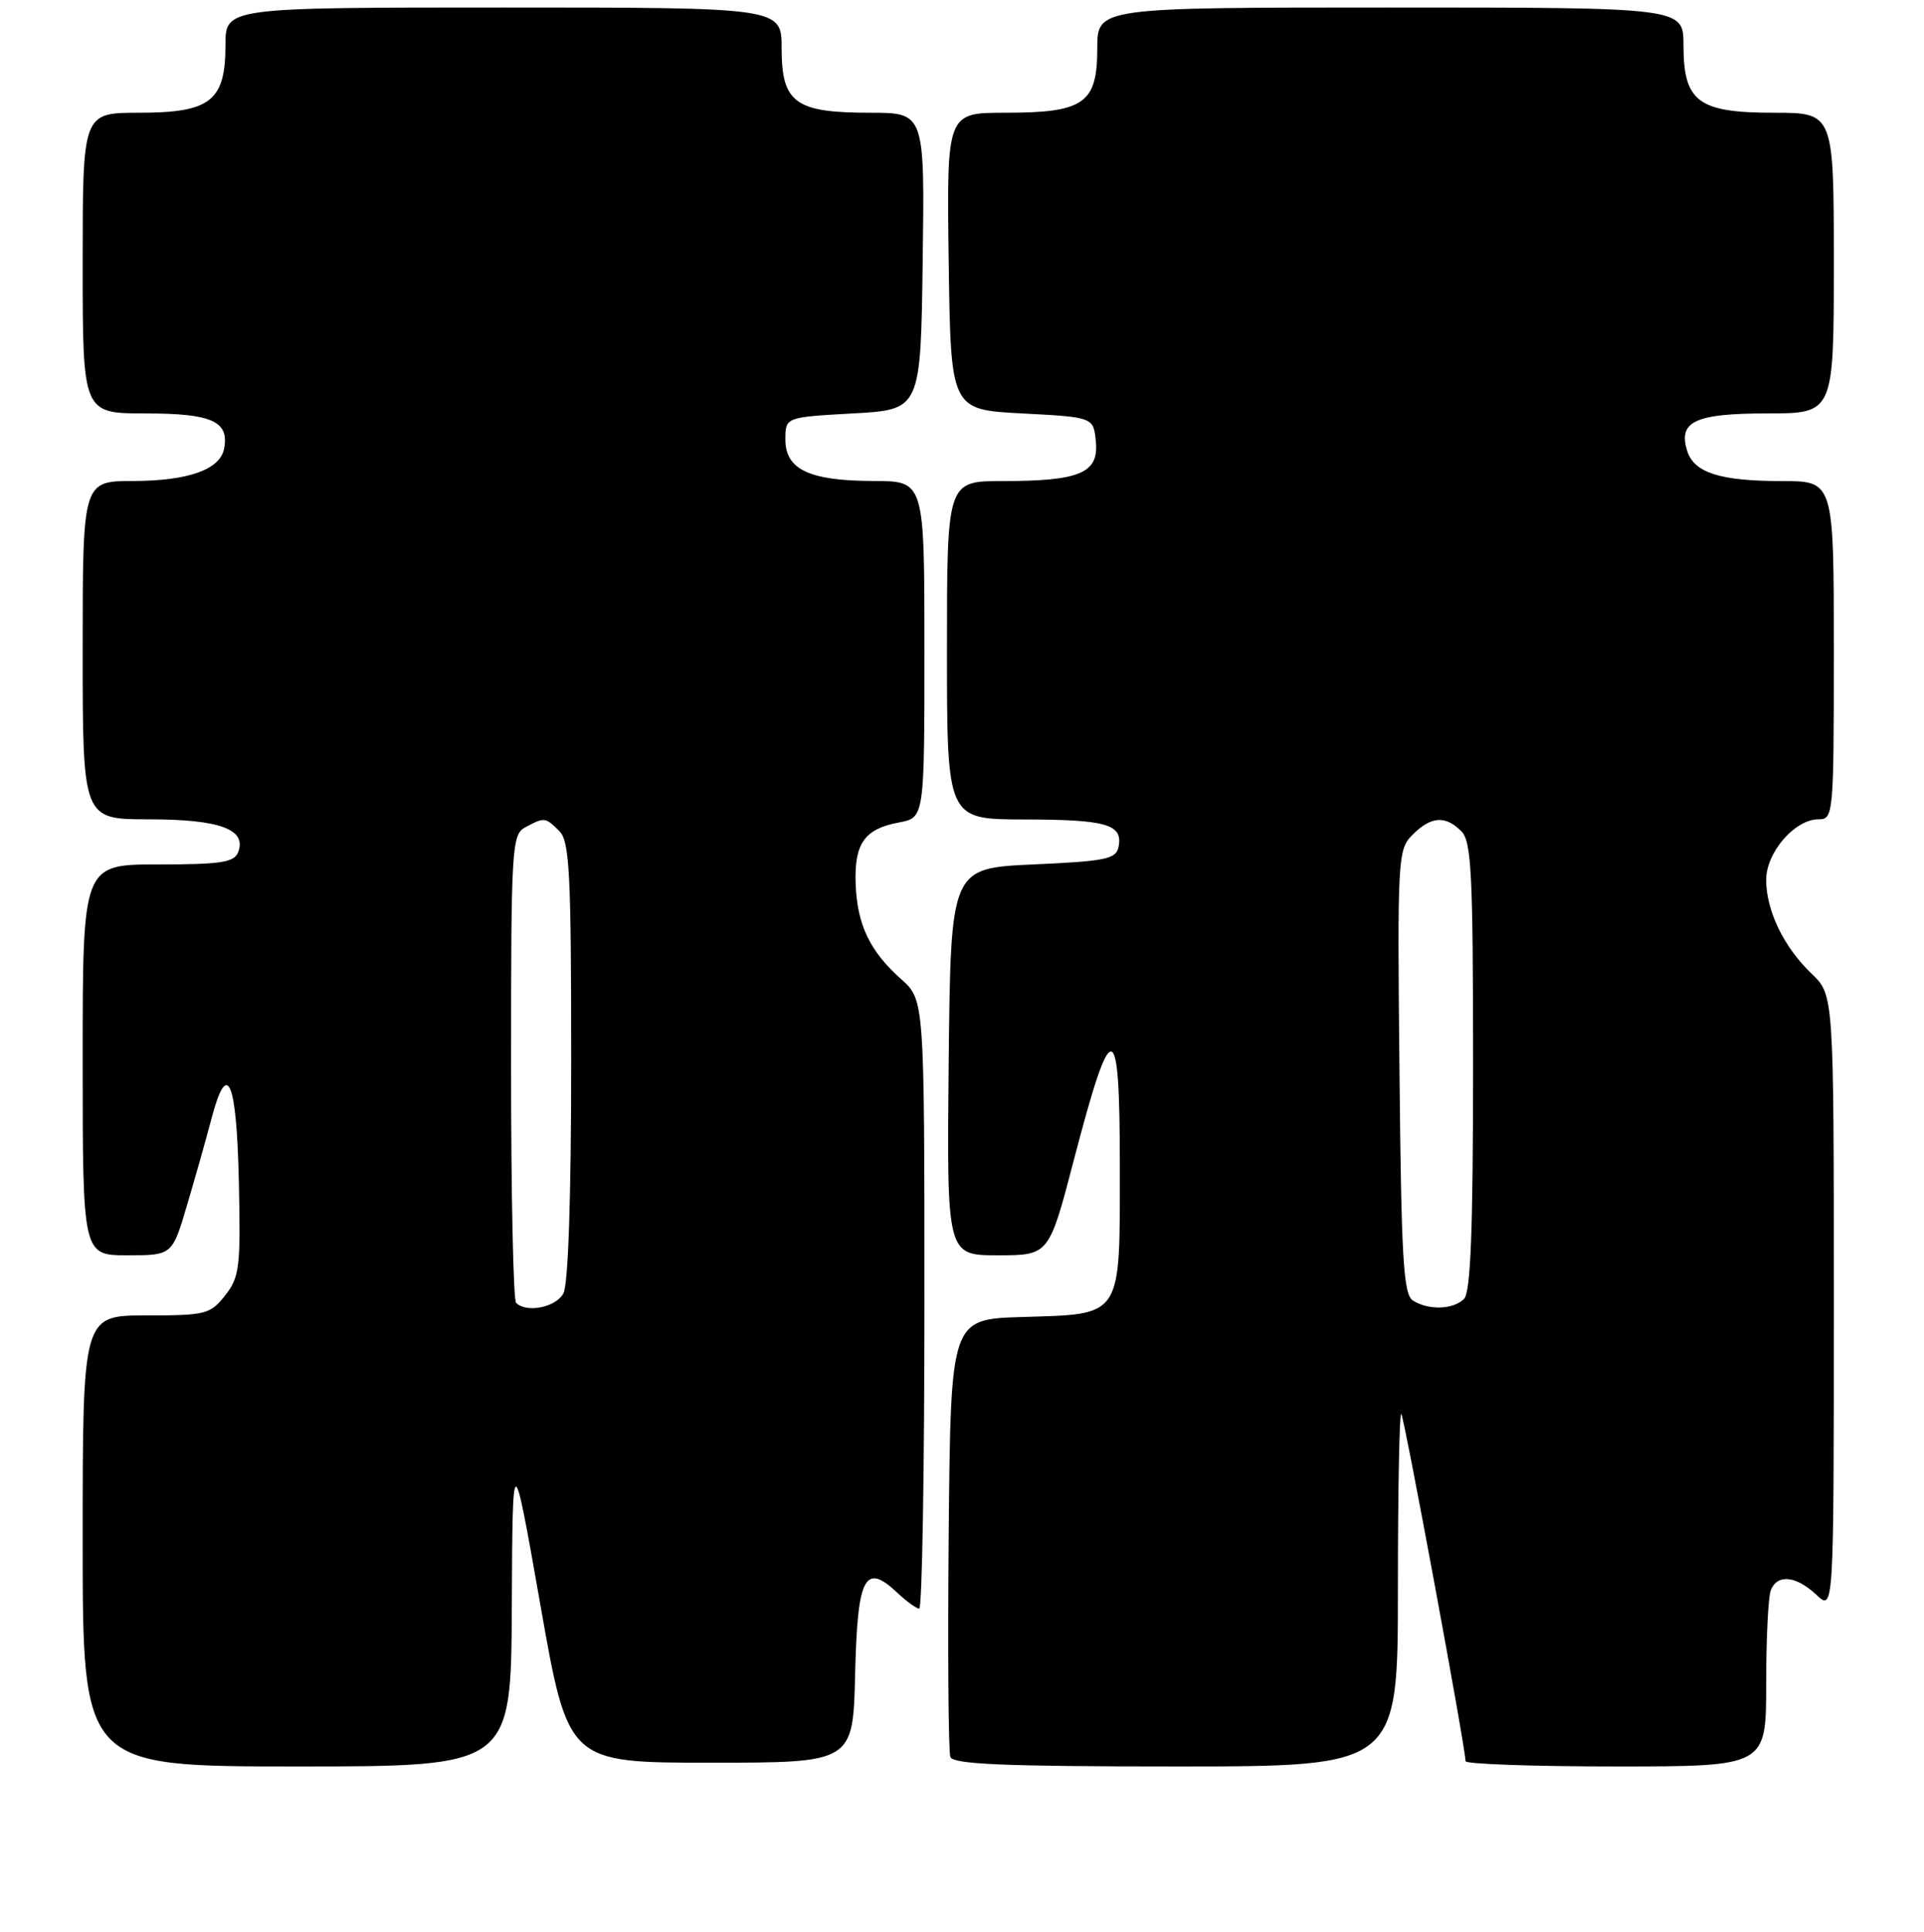 <?xml version="1.0" encoding="UTF-8" standalone="no"?>
<!DOCTYPE svg PUBLIC "-//W3C//DTD SVG 1.1//EN" "http://www.w3.org/Graphics/SVG/1.1/DTD/svg11.dtd" >
<svg xmlns="http://www.w3.org/2000/svg" xmlns:xlink="http://www.w3.org/1999/xlink" version="1.1" viewBox="0 0 256 257">
 <g >
 <path fill="currentColor"
d=" M 68.10 213.75 C 68.20 192.50 68.20 192.50 71.90 213.50 C 75.59 234.50 75.59 234.50 94.55 234.50 C 113.50 234.50 113.50 234.50 113.78 222.71 C 114.09 209.72 115.07 207.83 119.37 211.87 C 120.61 213.04 121.94 214.00 122.31 214.00 C 122.69 214.00 123.00 195.78 123.00 173.51 C 123.00 133.02 123.00 133.02 119.90 130.26 C 115.74 126.56 114.06 123.04 113.85 117.62 C 113.65 112.23 115.02 110.27 119.60 109.42 C 123.00 108.78 123.00 108.78 123.00 86.39 C 123.00 64.00 123.00 64.00 116.25 63.99 C 107.69 63.97 104.50 62.47 104.50 58.47 C 104.50 55.50 104.50 55.50 113.50 55.00 C 122.50 54.50 122.50 54.50 122.77 34.75 C 123.04 15.00 123.04 15.00 115.74 15.00 C 105.81 15.00 104.00 13.68 104.00 6.44 C 104.00 1.00 104.00 1.00 67.00 1.00 C 30.00 1.00 30.00 1.00 30.00 6.00 C 30.00 13.44 28.01 15.00 18.50 15.00 C 11.00 15.00 11.00 15.00 11.00 35.00 C 11.00 55.00 11.00 55.00 19.38 55.00 C 28.19 55.00 30.52 56.05 29.82 59.68 C 29.29 62.47 25.07 63.97 17.75 63.99 C 11.00 64.00 11.00 64.00 11.00 86.50 C 11.00 109.00 11.00 109.00 19.81 109.00 C 29.23 109.00 32.86 110.33 31.69 113.36 C 31.17 114.73 29.42 115.00 21.03 115.00 C 11.00 115.00 11.00 115.00 11.00 141.00 C 11.00 167.00 11.00 167.00 16.96 167.00 C 22.92 167.00 22.92 167.00 24.91 160.25 C 26.01 156.54 27.47 151.36 28.16 148.74 C 30.25 140.82 31.48 143.68 31.78 157.16 C 32.03 168.58 31.88 169.89 29.96 172.33 C 27.98 174.85 27.37 175.00 19.43 175.00 C 11.00 175.00 11.00 175.00 11.00 205.00 C 11.00 235.00 11.00 235.00 39.50 235.00 C 68.00 235.00 68.00 235.00 68.10 213.75 Z  M 186.00 211.33 C 186.00 198.32 186.20 187.87 186.45 188.11 C 186.84 188.51 195.00 232.55 195.00 234.30 C 195.00 234.68 204.00 235.00 215.00 235.00 C 235.00 235.00 235.00 235.00 235.00 224.08 C 235.00 218.08 235.27 212.45 235.61 211.58 C 236.46 209.37 238.96 209.61 241.69 212.17 C 244.00 214.35 244.00 214.35 244.00 173.36 C 244.00 132.37 244.00 132.37 241.05 129.54 C 237.35 126.01 235.00 121.15 235.00 117.05 C 235.00 113.41 238.80 109.00 241.95 109.00 C 243.95 109.00 244.00 108.50 244.00 86.50 C 244.00 64.00 244.00 64.00 237.07 64.00 C 228.89 64.00 225.42 62.90 224.50 60.01 C 223.25 56.07 225.51 55.00 235.12 55.00 C 244.00 55.00 244.00 55.00 244.00 35.00 C 244.00 15.00 244.00 15.00 236.00 15.00 C 225.94 15.00 224.00 13.54 224.00 6.00 C 224.00 1.00 224.00 1.00 185.00 1.00 C 146.00 1.00 146.00 1.00 146.00 6.44 C 146.00 13.77 144.24 15.00 133.76 15.00 C 125.96 15.00 125.96 15.00 126.23 34.75 C 126.50 54.50 126.50 54.50 136.00 55.00 C 145.50 55.50 145.50 55.50 145.81 58.75 C 146.22 62.93 143.69 64.00 133.43 64.00 C 126.00 64.00 126.00 64.00 126.00 86.50 C 126.00 109.00 126.00 109.00 136.25 109.02 C 147.22 109.03 149.40 109.66 148.84 112.62 C 148.52 114.29 147.23 114.56 137.49 115.00 C 126.50 115.50 126.50 115.50 126.23 141.25 C 125.97 167.00 125.97 167.00 132.77 167.00 C 139.58 167.00 139.58 167.00 142.90 154.25 C 147.96 134.88 149.00 135.03 149.00 155.13 C 149.00 175.50 149.46 174.80 135.97 175.21 C 126.50 175.50 126.50 175.50 126.23 203.99 C 126.09 219.66 126.19 233.04 126.45 233.74 C 126.83 234.71 133.61 235.00 156.47 235.00 C 186.00 235.00 186.00 235.00 186.00 211.33 Z  M 68.67 173.33 C 68.30 172.97 68.00 158.81 68.00 141.87 C 68.00 112.44 68.09 111.02 69.93 110.04 C 72.44 108.70 72.57 108.71 74.43 110.57 C 75.78 111.93 76.00 116.11 76.00 141.14 C 76.00 159.21 75.61 170.86 74.96 172.07 C 73.97 173.93 70.05 174.71 68.67 173.33 Z  M 188.00 173.02 C 186.73 172.22 186.45 167.49 186.21 142.58 C 185.92 114.01 185.98 113.02 187.96 111.04 C 190.41 108.59 192.31 108.46 194.43 110.57 C 195.79 111.93 196.00 116.18 196.00 141.87 C 196.00 163.66 195.68 171.92 194.80 172.80 C 193.37 174.23 190.08 174.34 188.00 173.02 Z "/>
</g>
</svg>